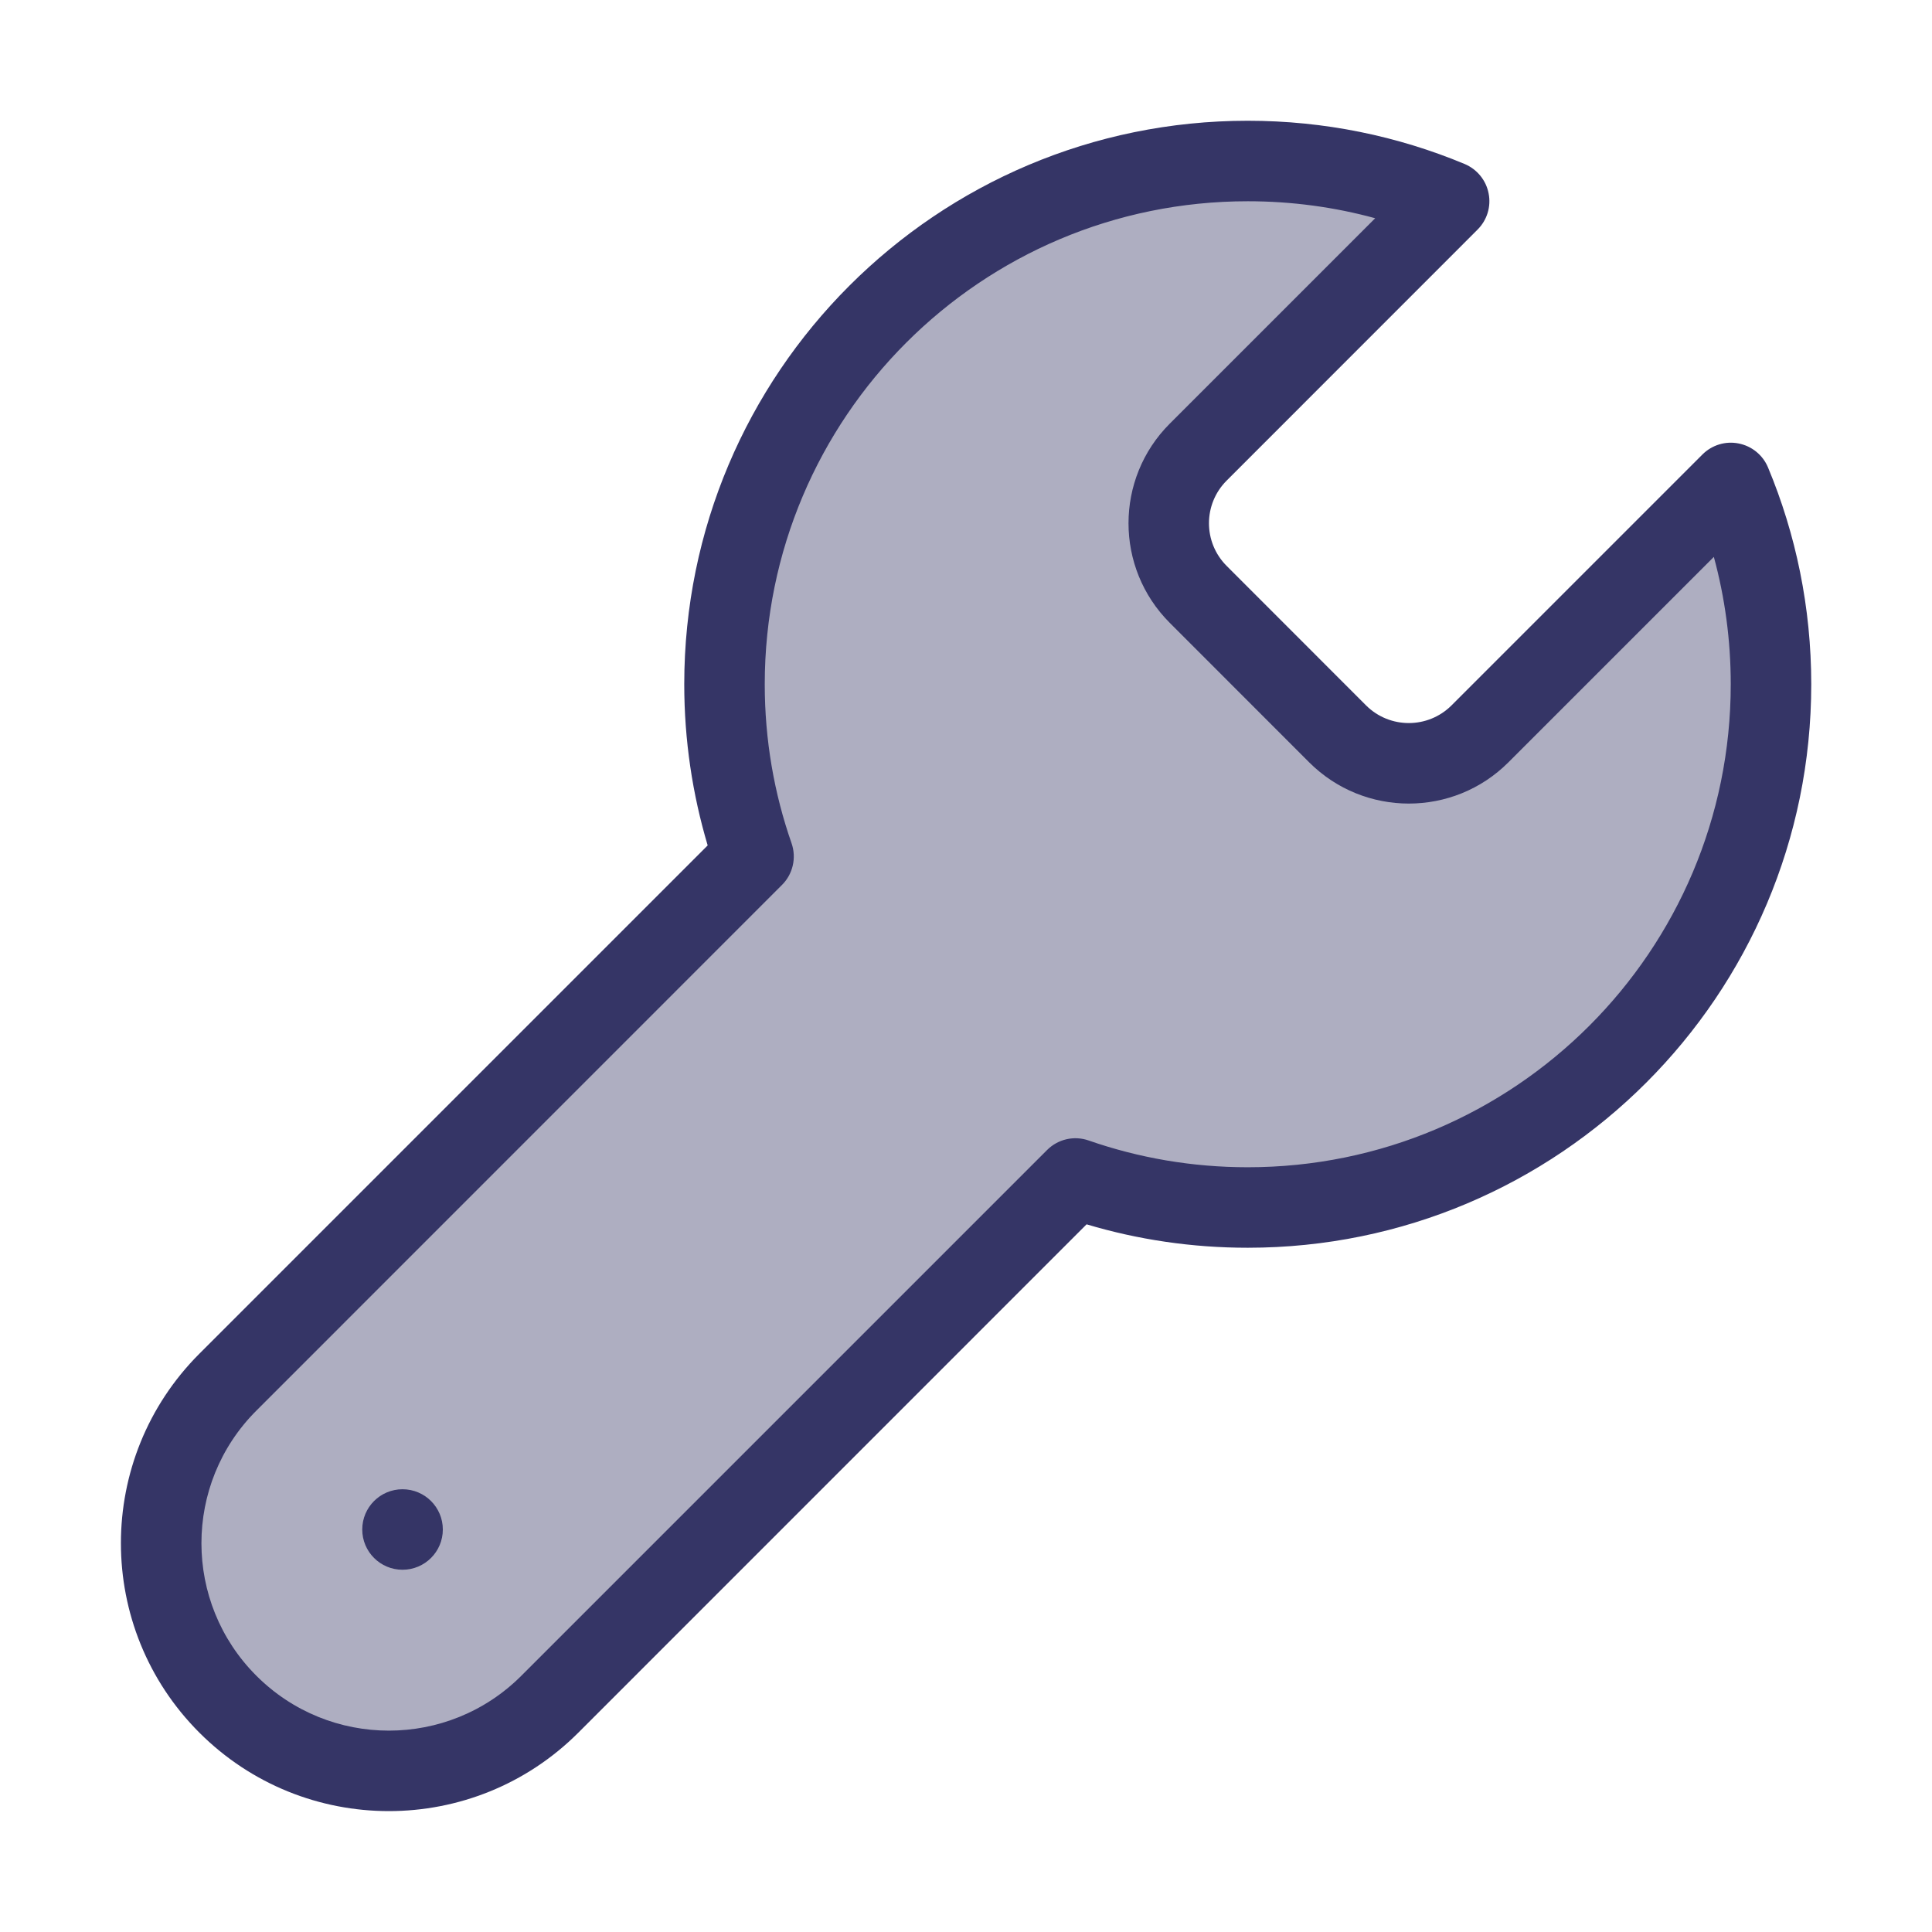 <svg width="24" height="24" viewBox="0 0 24 24" fill="none" xmlns="http://www.w3.org/2000/svg">
<path opacity="0.4" d="M14.884 5.617L18.002 2.499C17.232 2.178 16.387 2 15.5 2C11.91 2 9 4.911 9 8.5C9 9.25 9.127 9.97 9.361 10.64L2.83 17.171C1.726 18.275 1.726 20.066 2.83 21.171C3.935 22.275 5.726 22.275 6.83 21.171L13.361 14.64C14.031 14.874 14.751 15.001 15.5 15.001C19.09 15.001 22 12.09 22 8.5C22 7.614 21.823 6.769 21.502 6L18.384 9.117C17.896 9.605 17.105 9.605 16.617 9.117L14.884 7.384C14.396 6.896 14.396 6.105 14.884 5.617Z" fill="#353566"/>
<path d="M5 18.5C4.724 18.5 4.5 18.724 4.5 19C4.5 19.276 4.724 19.5 5 19.5C5.277 19.5 5.501 19.276 5.501 19C5.501 18.724 5.277 18.5 5 18.5Z" fill="#353566"/>
<path fill-rule="evenodd" clip-rule="evenodd" d="M15.5 1.5C11.634 1.5 8.5 4.634 8.5 8.5C8.5 9.195 8.602 9.867 8.791 10.502L2.477 16.816C1.177 18.116 1.177 20.224 2.477 21.524C3.777 22.823 5.884 22.823 7.184 21.524L13.498 15.209C14.133 15.399 14.805 15.5 15.5 15.5C19.366 15.5 22.5 12.366 22.5 8.5C22.5 7.546 22.309 6.636 21.963 5.807C21.899 5.653 21.762 5.541 21.598 5.509C21.435 5.476 21.266 5.528 21.148 5.646L18.031 8.763C17.738 9.055 17.263 9.055 16.97 8.763L15.238 7.03C14.945 6.737 14.945 6.263 15.238 5.97L18.355 2.852C18.473 2.734 18.525 2.566 18.492 2.402C18.46 2.238 18.348 2.102 18.194 2.037C17.364 1.691 16.454 1.5 15.5 1.5ZM9.5 8.5C9.5 5.186 12.186 2.5 15.5 2.5C16.048 2.5 16.579 2.573 17.083 2.711L14.531 5.263C13.848 5.946 13.848 7.054 14.531 7.737L16.263 9.47C16.947 10.153 18.055 10.153 18.738 9.47L21.29 6.918C21.427 7.422 21.5 7.952 21.5 8.5C21.5 11.814 18.814 14.5 15.5 14.5C14.807 14.5 14.143 14.383 13.525 14.168C13.344 14.104 13.143 14.15 13.007 14.286L6.477 20.816C5.568 21.726 4.093 21.726 3.184 20.816C2.275 19.907 2.275 18.433 3.184 17.524L9.714 10.993C9.85 10.858 9.896 10.656 9.833 10.475C9.617 9.857 9.5 9.193 9.5 8.5Z" fill="#353566"/>
</svg>
